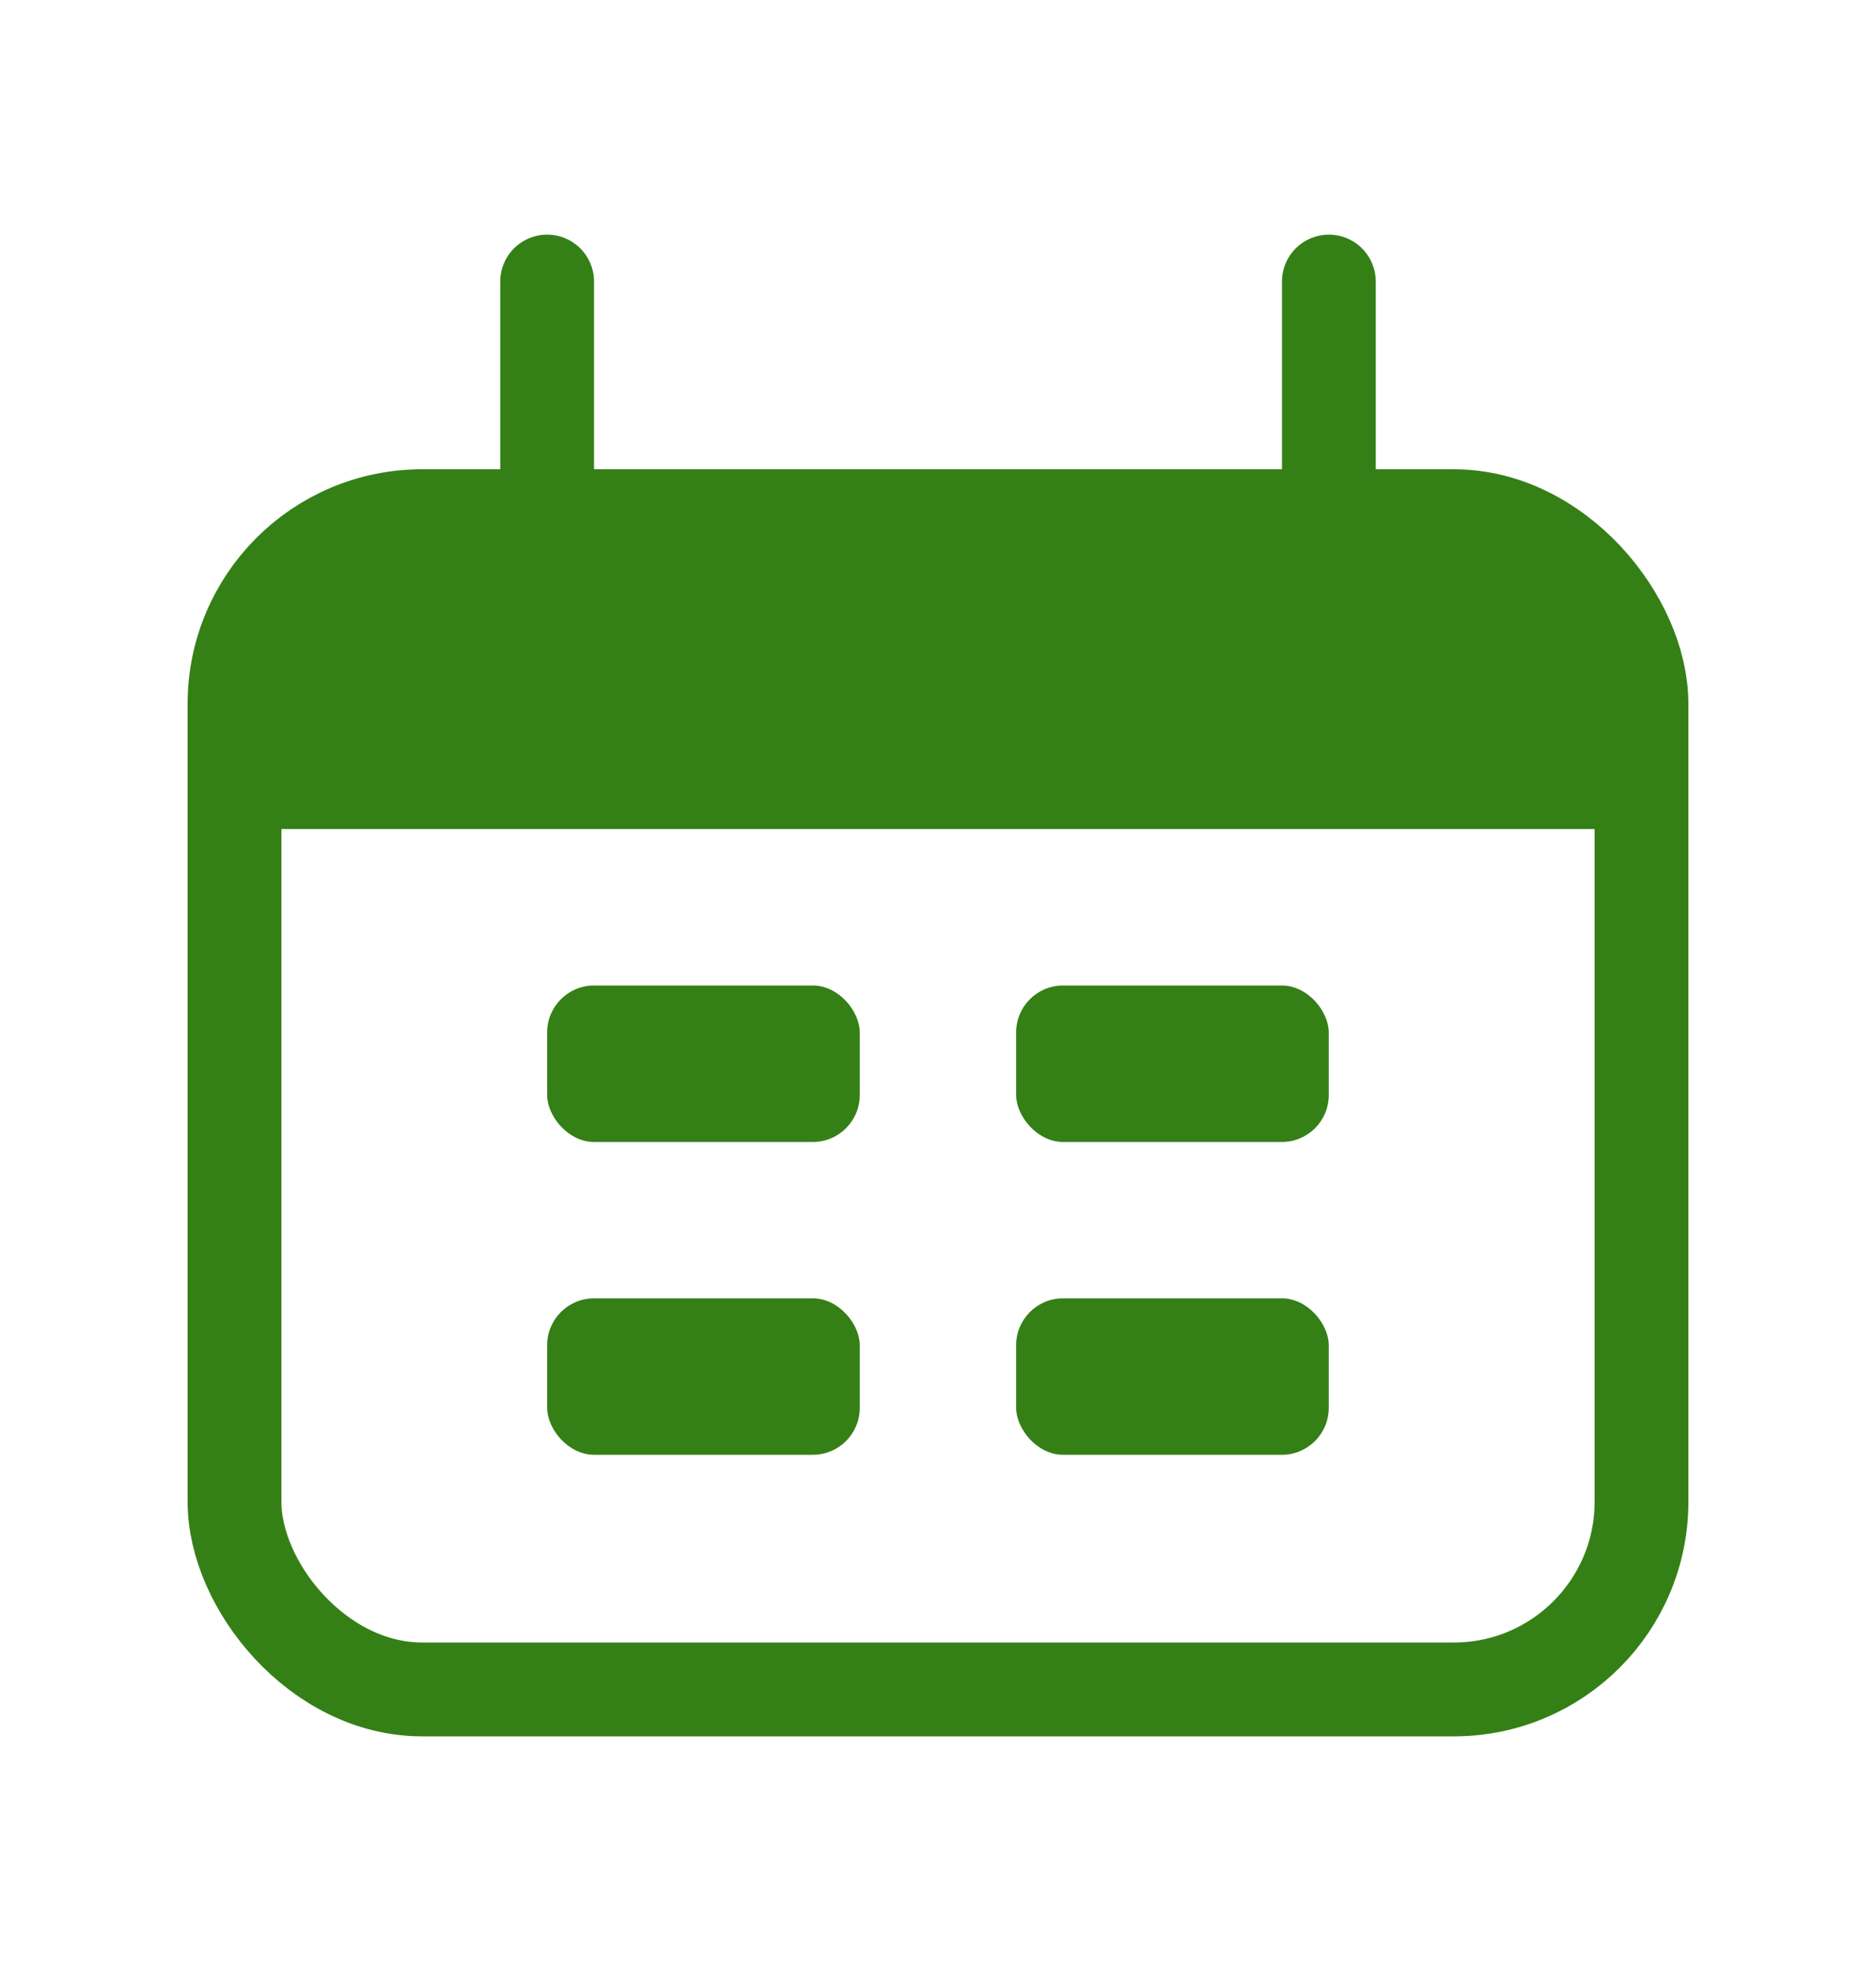 <svg width="20" height="21" viewBox="0 0 20 21" fill="none" xmlns="http://www.w3.org/2000/svg">
<rect x="2.5" y="5.5" width="15" height="12.5" rx="2" stroke="#348017"/>
<path d="M2.5 8.833C2.5 7.587 2.5 6.964 2.768 6.5C2.943 6.196 3.196 5.943 3.5 5.768C3.964 5.5 4.587 5.5 5.833 5.5H14.167C15.413 5.5 16.036 5.5 16.5 5.768C16.804 5.943 17.056 6.196 17.232 6.5C17.5 6.964 17.5 7.587 17.5 8.833H2.5Z" fill="#348017"/>
<path d="M5.833 3L5.833 5.5" stroke="#348017" stroke-linecap="round"/>
<path d="M14.167 3L14.167 5.5" stroke="#348017" stroke-linecap="round"/>
<rect x="5.833" y="10.5" width="3.333" height="1.667" rx="0.5" fill="#348017"/>
<rect x="5.833" y="13.833" width="3.333" height="1.667" rx="0.5" fill="#348017"/>
<rect x="10.833" y="10.5" width="3.333" height="1.667" rx="0.5" fill="#348017"/>
<rect x="10.833" y="13.833" width="3.333" height="1.667" rx="0.5" fill="#348017"/>
</svg>
